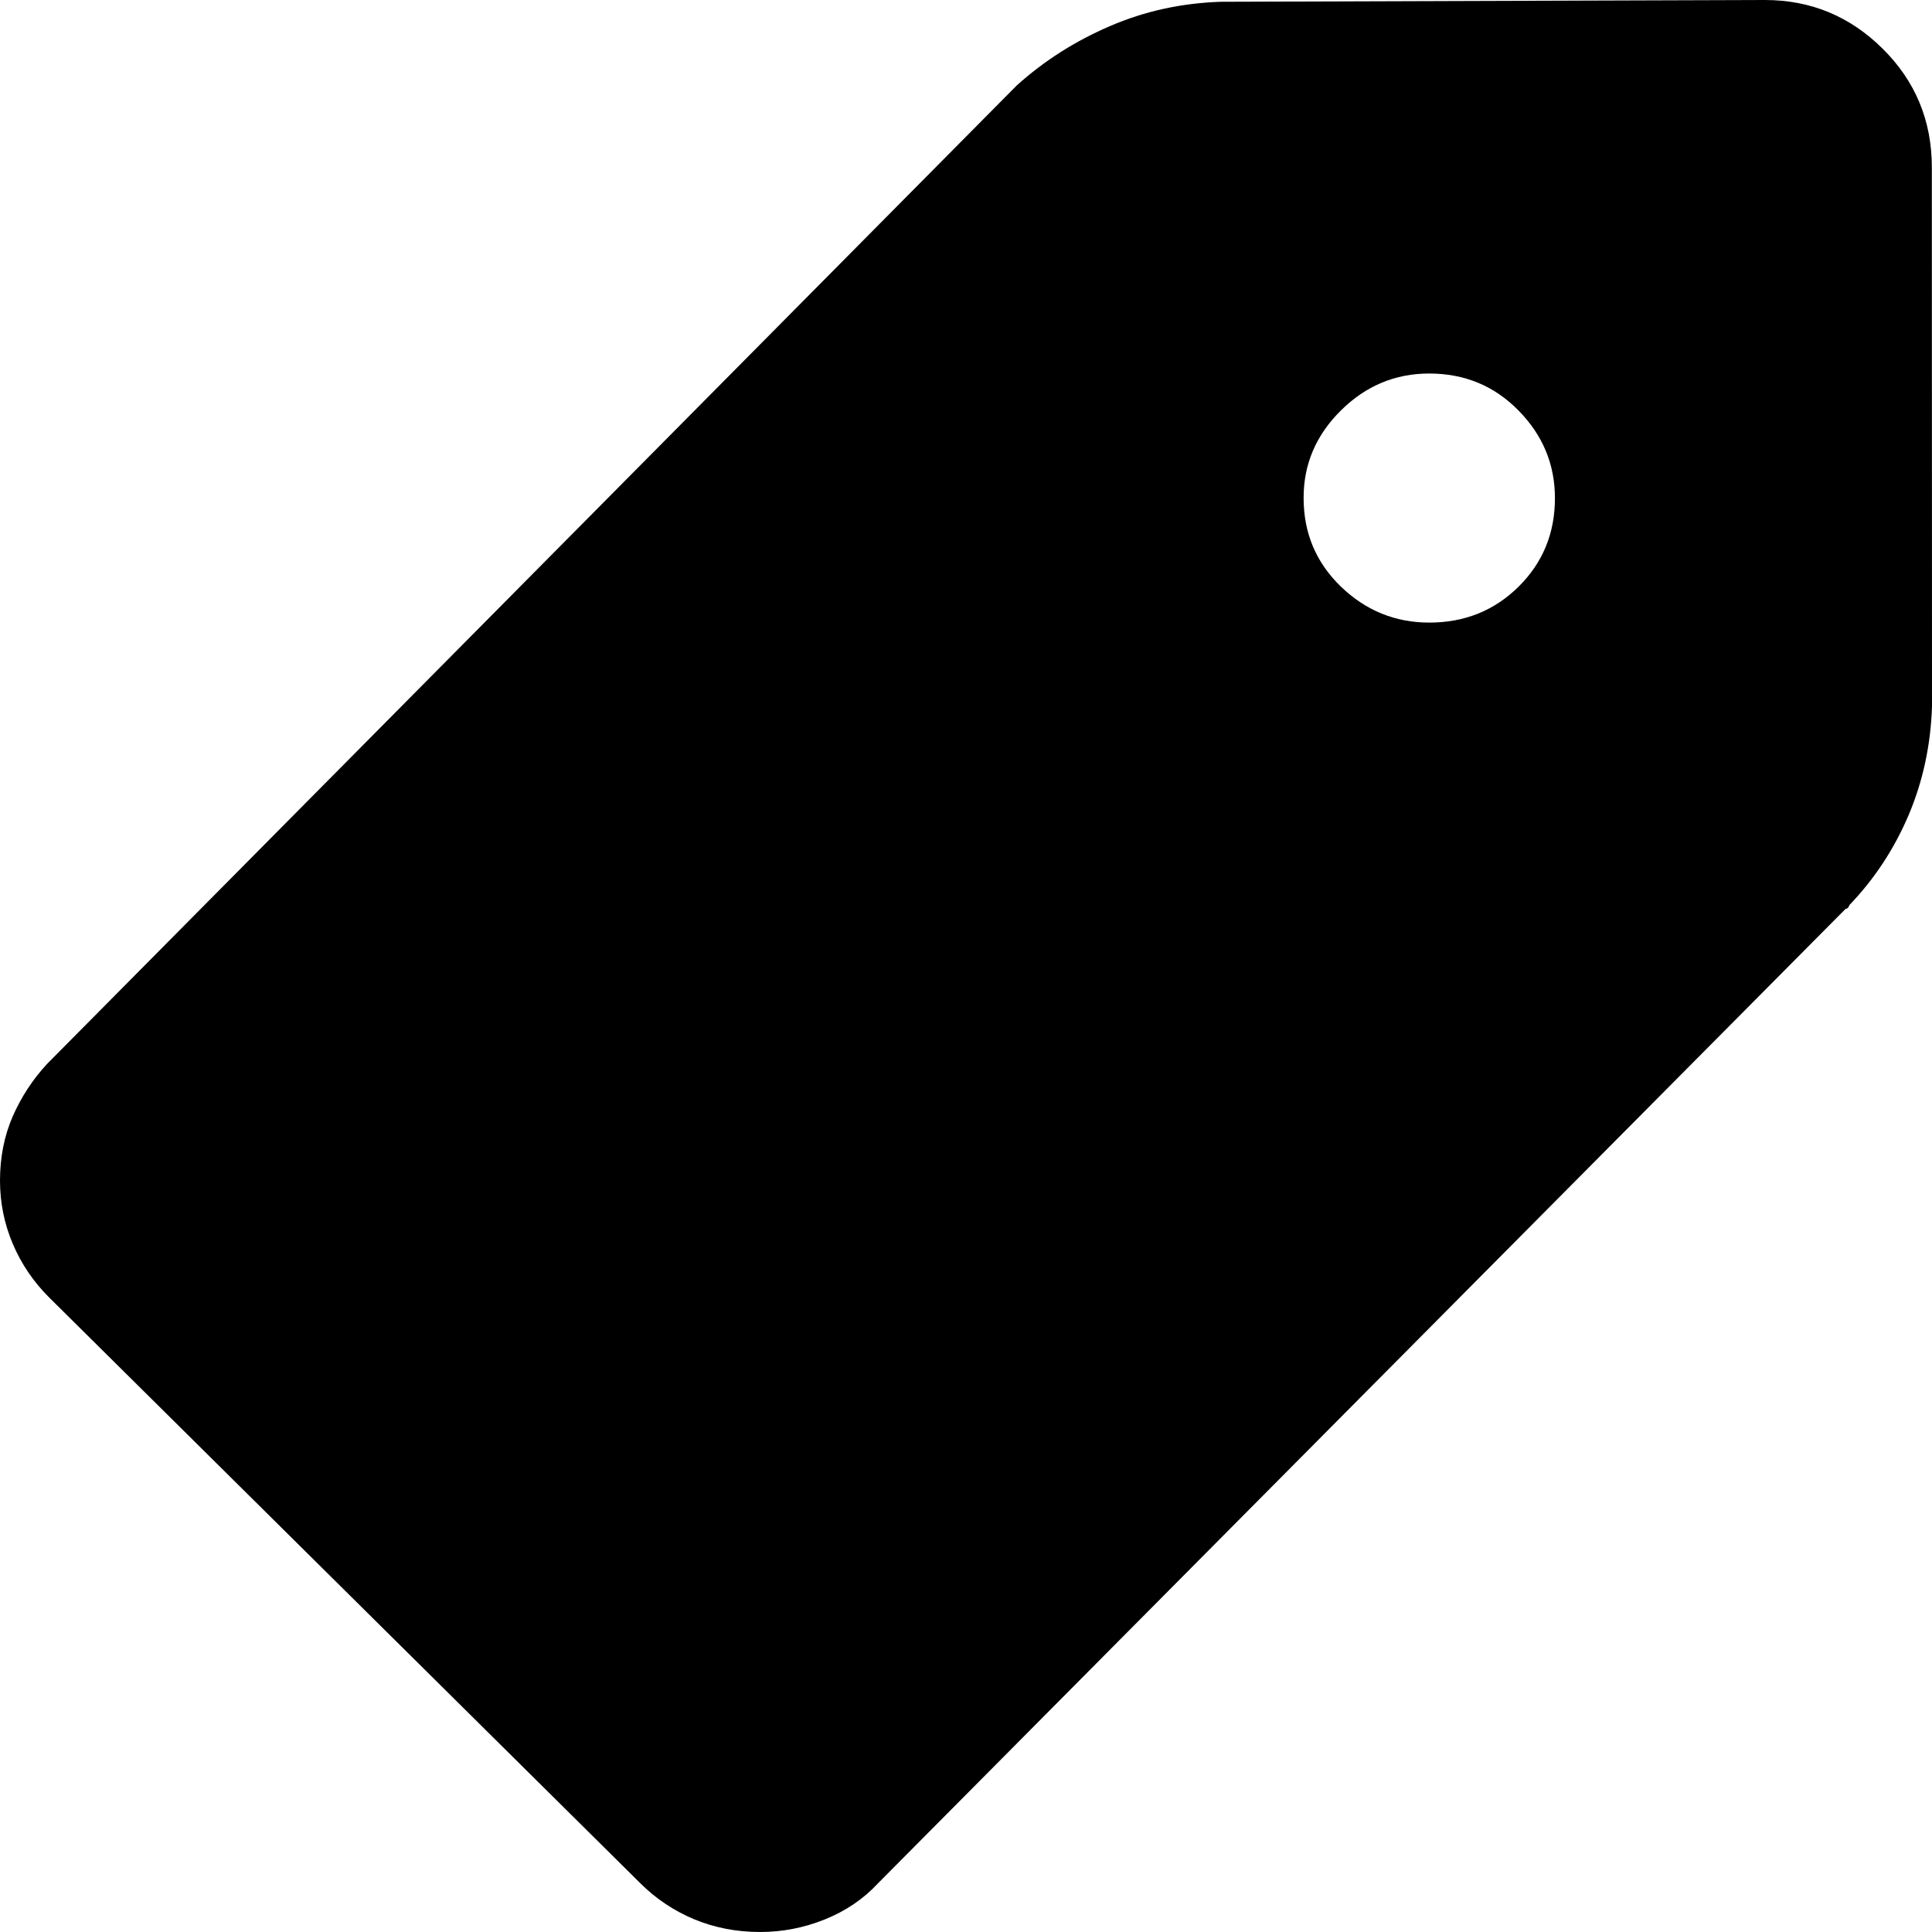 <?xml version="1.0" encoding="UTF-8"?>
<svg width="24px" height="24px" viewBox="0 0 24 24" version="1.1" xmlns="http://www.w3.org/2000/svg" xmlns:xlink="http://www.w3.org/1999/xlink">
    <title>icons/actions/tag</title>
    <g id="icons/actions/tag" stroke="none" stroke-width="1" fill="none" fill-rule="evenodd">
        <path d="M12.631,1.061 C12.972,0.754 13.358,0.509 13.789,0.324 C14.22,0.138 14.679,0.038 15.167,0.022 L21.924,0 C22.493,0 22.981,0.202 23.387,0.605 C23.794,1.008 23.998,1.499 23.998,2.08 L24,8.776 C23.984,9.259 23.886,9.71 23.708,10.129 C23.529,10.548 23.285,10.919 22.976,11.241 L22.964,11.265 C22.956,11.281 22.944,11.289 22.928,11.289 L10.906,23.396 C10.727,23.589 10.508,23.738 10.248,23.843 C9.988,23.948 9.719,24 9.443,24 C9.15,24 8.878,23.947 8.626,23.843 C8.374,23.738 8.15,23.589 7.955,23.395 L0.61,16.117 C0.415,15.923 0.265,15.701 0.159,15.452 C0.053,15.202 0,14.94 0,14.666 C0,14.376 0.053,14.11 0.158,13.868 C0.264,13.627 0.406,13.409 0.585,13.216 L12.631,1.061 Z M17.754,4.64 C17.331,4.64 16.966,4.793 16.657,5.099 C16.348,5.405 16.193,5.767 16.194,6.186 C16.194,6.622 16.348,6.988 16.657,7.287 C16.966,7.585 17.332,7.734 17.755,7.734 C18.194,7.734 18.564,7.585 18.865,7.287 C19.166,6.989 19.316,6.623 19.316,6.188 C19.316,5.769 19.165,5.406 18.864,5.1 C18.563,4.793 18.193,4.64 17.754,4.64 Z" id="Shape" fill="#000000"></path>
    </g>
</svg>
